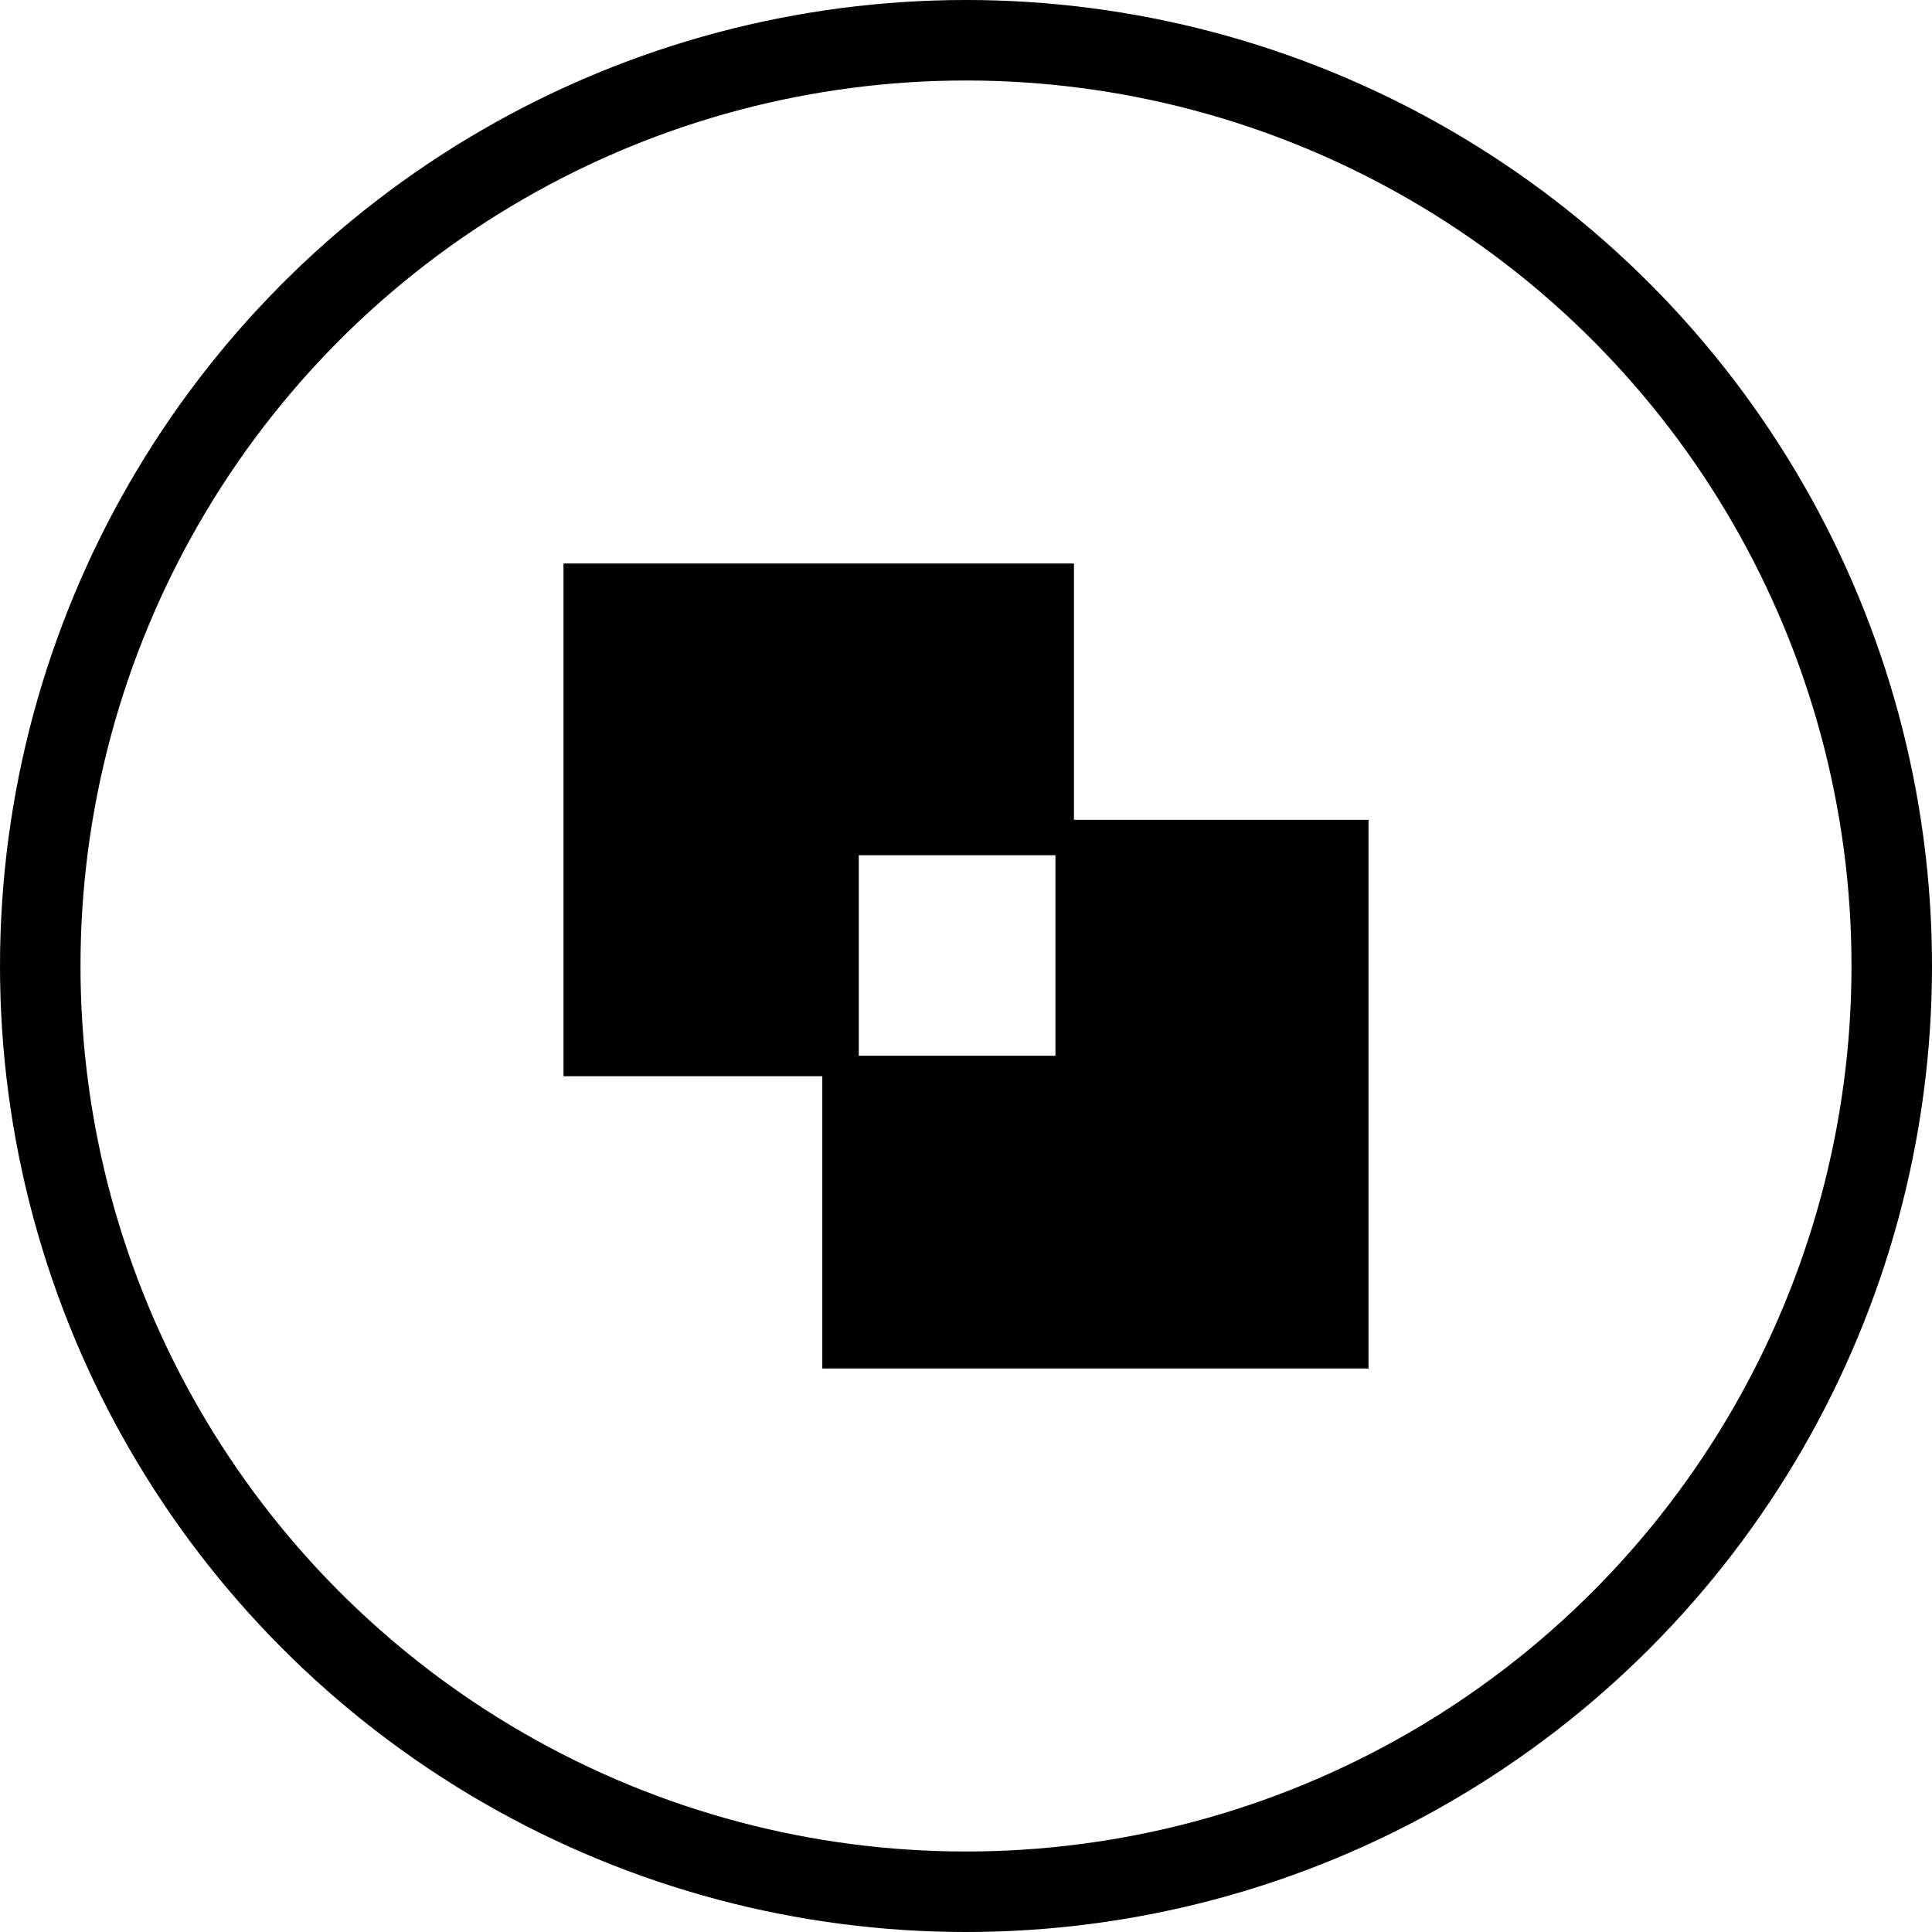 <svg width="24" height="24" viewBox="0 0 24 24" fill="none" xmlns="http://www.w3.org/2000/svg">
<g id="Frame 12054">
<rect width="24" height="24" fill="white"/>
<g id="polygon">
<circle id="Ellipse 146" cx="12" cy="12" r="11.5" fill="white" stroke="black"/>
<path id="Subtract" fill-rule="evenodd" clip-rule="evenodd" d="M13.341 7H7V13.369H10.215V17H17V10.184H13.341V7ZM10.668 10.624H13.111V13.115H10.668V10.624Z" fill="black"/>
</g>
</g>
</svg>
